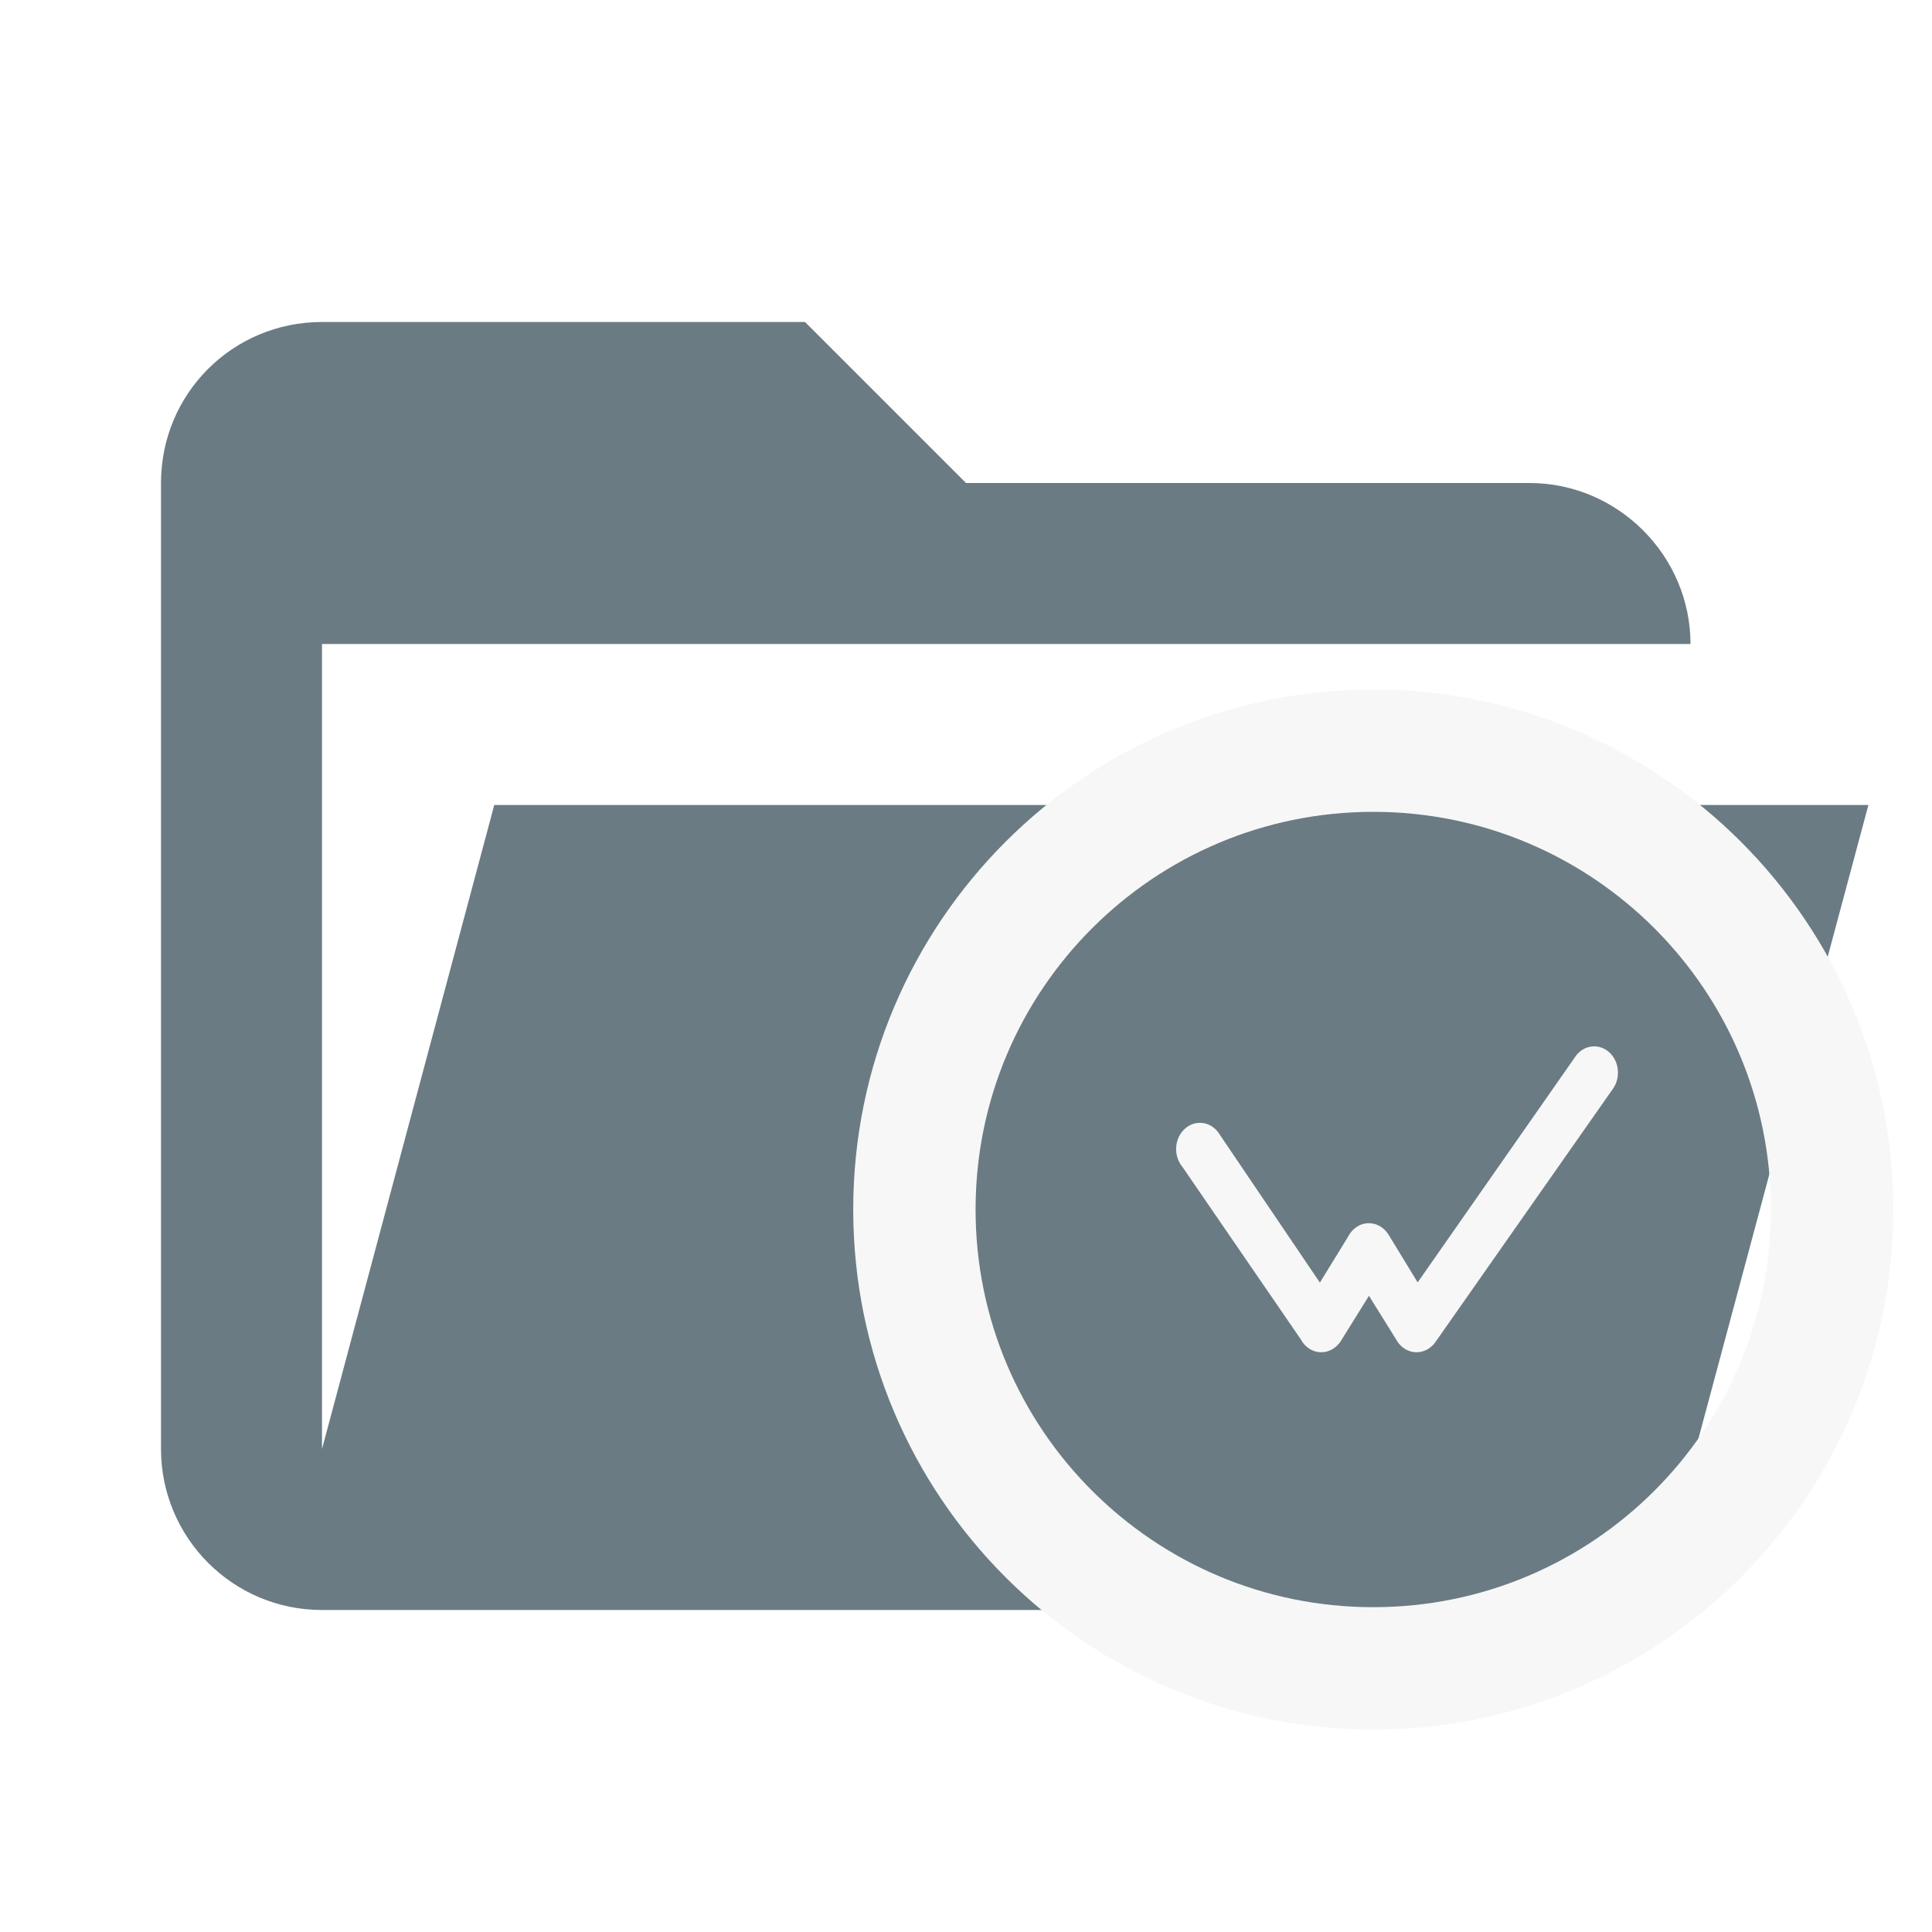 <?xml version="1.0" encoding="UTF-8"?>
<svg filter="url(#saturation)" opacity="0.8" clip-rule="evenodd" stroke-linejoin="round" stroke-miterlimit="1.414" version="1.1" viewBox="0 0 24 24" xml:space="preserve" xmlns="http://www.w3.org/2000/svg"><path d="m19 20h-15c-1.11 0-2-0.9-2-2v-12c0-1.11 0.89-2 2-2h6l2 2h7c1.097 0 2 0.903 2 2h-17v10l2.14-8h17.07l-2.28 8.5c-0.23 0.87-1.01 1.5-1.93 1.5z" fill="#455A64"/><g transform="matrix(.038 0 0 .038 10.599 8.565)" fill="none" fill-rule="evenodd"><g id="Logo" transform="translate(20,20)"><path id="Circle" d="m150 0c-82.844 0-150 67.156-150 150s67.156 150 150 150 150-67.156 150-150-67.156-150-150-150z" stroke="#f5f5f5" stroke-width="40"/><path id="Clock-Hands" transform="matrix(1,0,0,-1,0,293.33)" d="m170.18 99.793c-1.443-1.903-3.607-3.126-6.032-3.126-0.238 0-0.474 0.016-0.708 0.04-0.401 0.048-0.62 0.082-0.837 0.13-0.269 0.063-0.469 0.122-0.666 0.189-0.38 0.133-0.548 0.199-0.712 0.273-0.385 0.185-0.521 0.257-0.656 0.334-0.367 0.223-0.463 0.289-0.558 0.356-0.159 0.112-0.316 0.228-0.467 0.353-0.296 0.247-0.399 0.342-0.503 0.441-0.313 0.311-0.513 0.533-0.702 0.767-0.36 0.454-0.651 0.897-0.904 1.37l-8.838 14.201-8.834-14.201c-1.387-2.524-3.892-4.252-6.771-4.252-2.889 0-5.407 1.741-6.752 4.321l-38.636 56.286c-1.27 1.531-2.051 3.561-2.051 5.802 0 4.744 3.488 8.593 7.788 8.593 2.783 0 5.22-1.617 6.598-4.043l32.613-48.192 9.181 14.947c1.323 2.664 3.891 4.474 6.839 4.474 2.698 0 5.077-1.517 6.474-3.819l9.468-15.541 51.167 73.256c1.391 2.357 3.792 3.916 6.529 3.916 4.301 0 7.787-3.847 7.787-8.592 0-2.074-0.663-3.974-1.77-5.457z" fill="#f5f5f5" fill-rule="nonzero"/></g></g><filter id="saturation"><feColorMatrix type="saturate" values="0"/></filter></svg>

